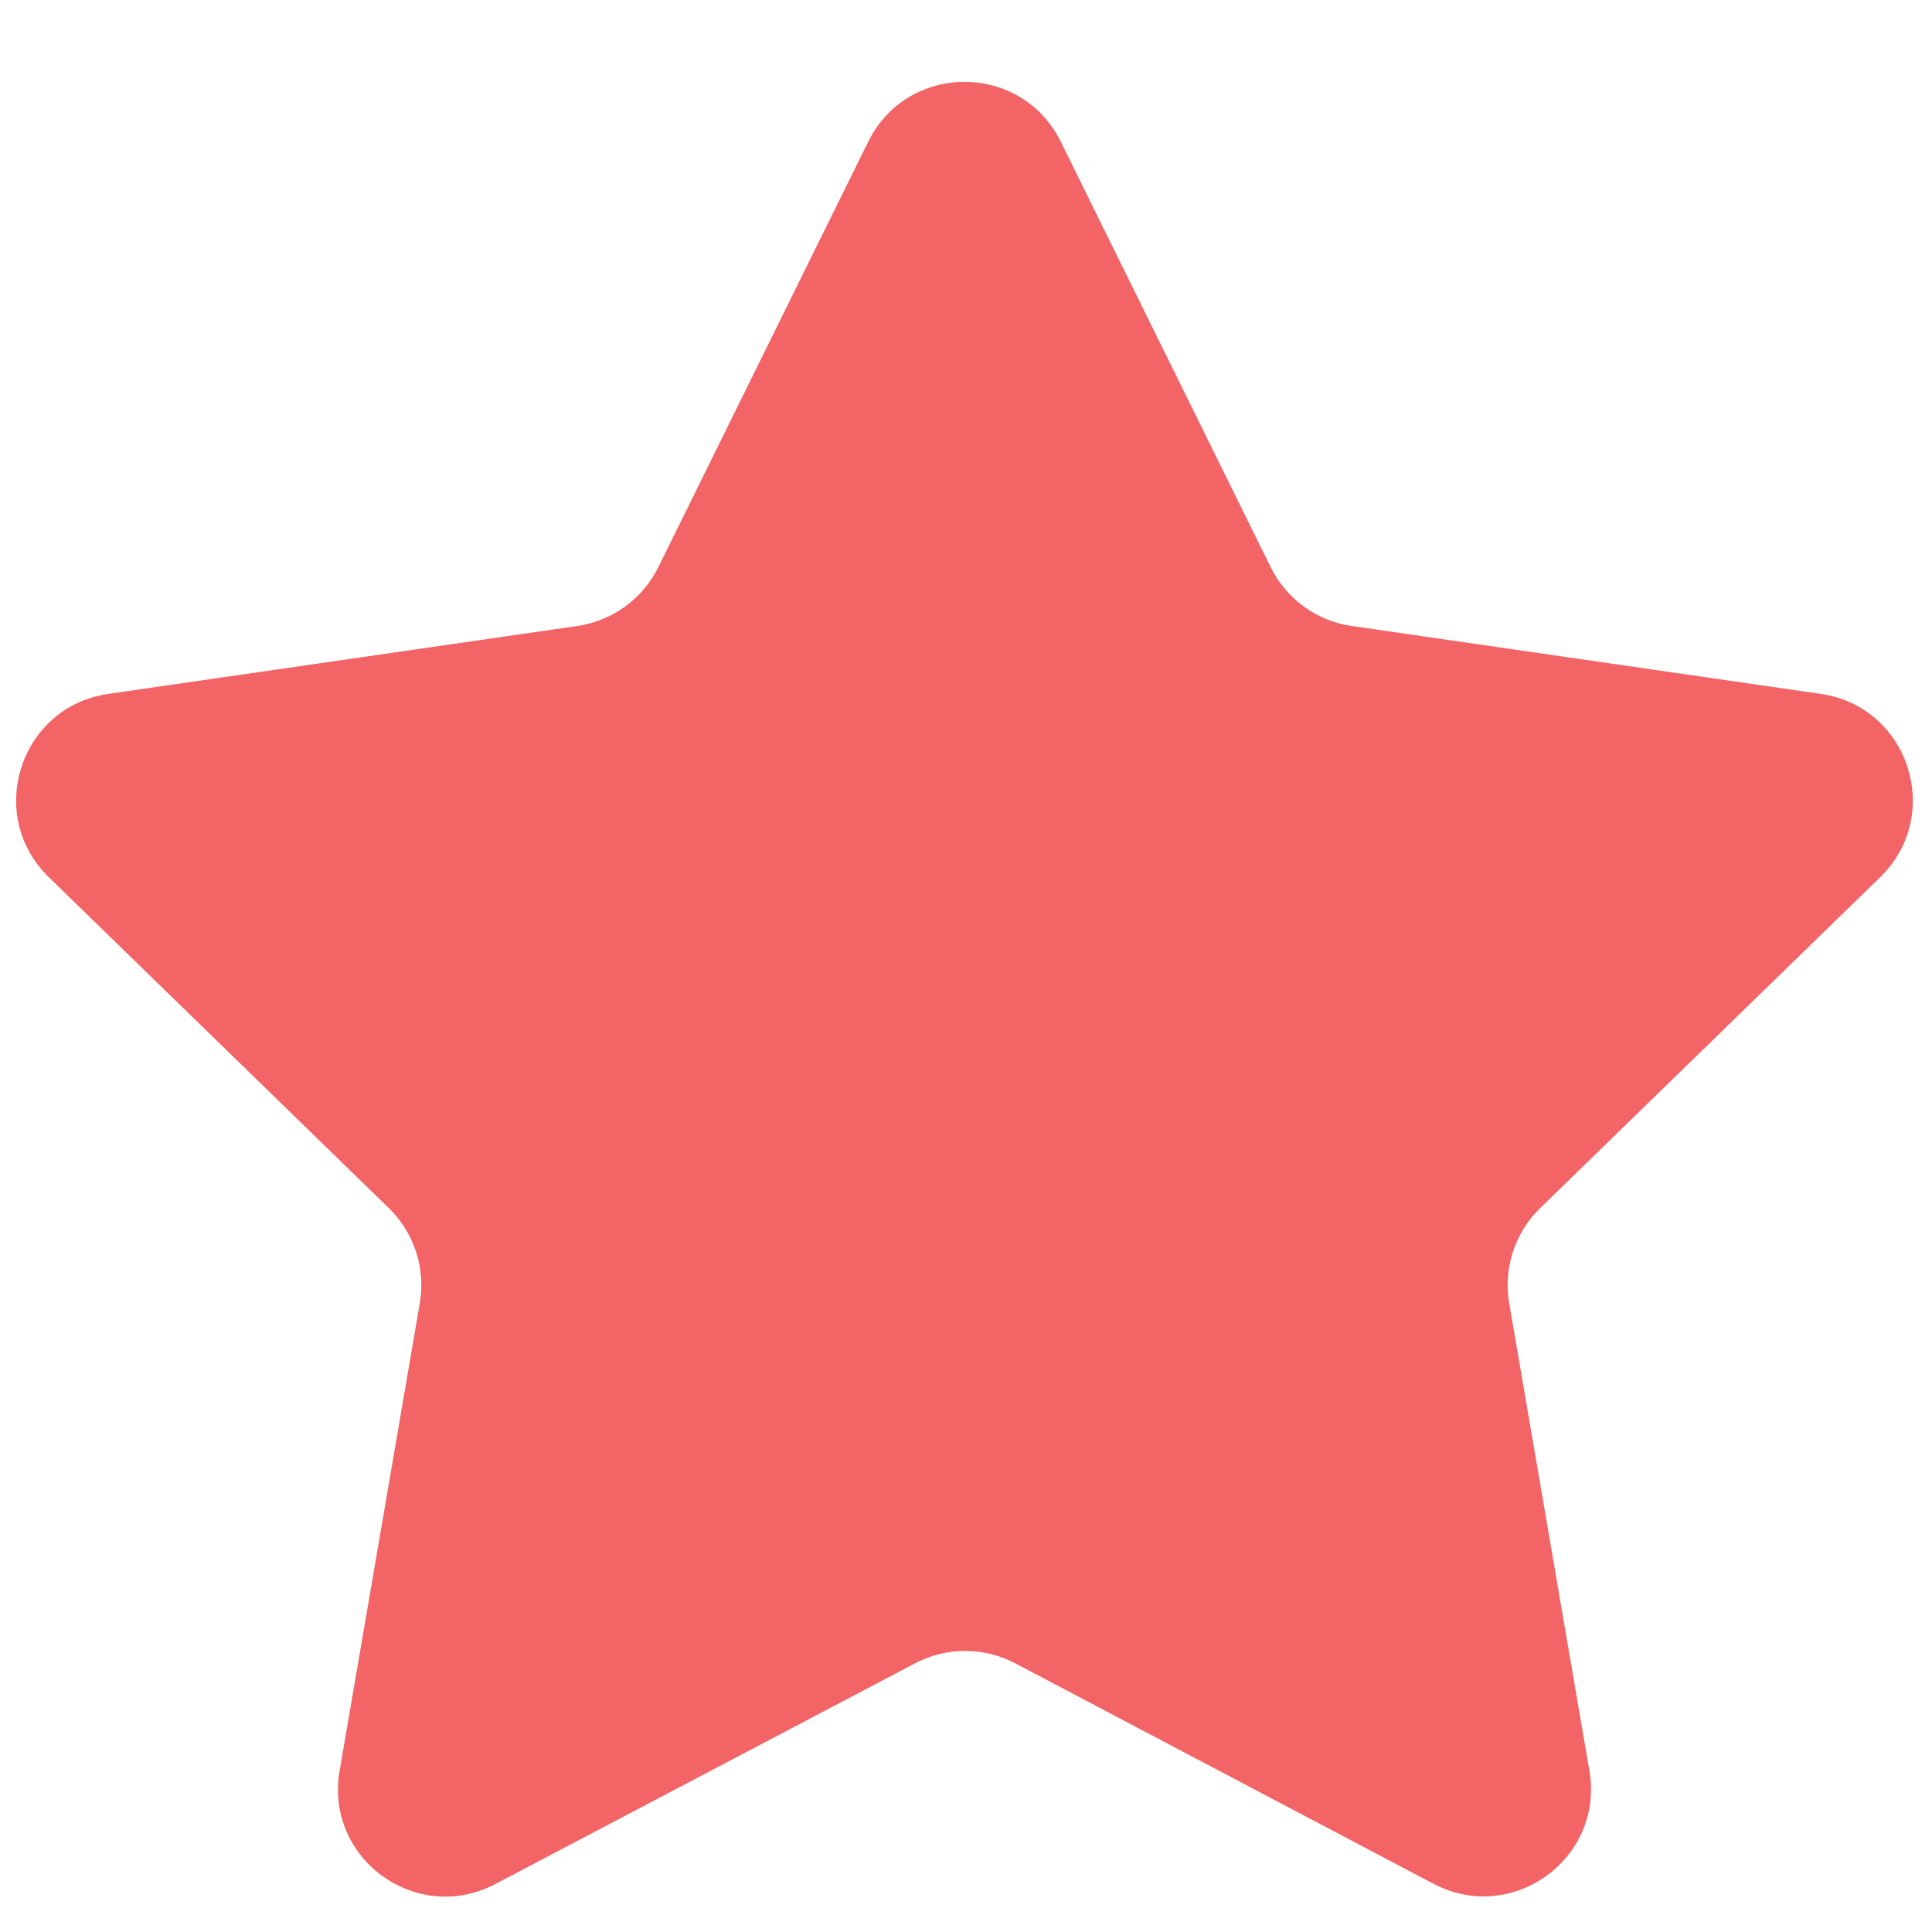 <svg width="18" height="18" viewBox="0 0 18 18" fill="none" xmlns="http://www.w3.org/2000/svg">
<path d="M9.459 15.497C9.167 15.343 8.819 15.343 8.527 15.496L4.615 17.553C3.881 17.939 3.023 17.316 3.164 16.499L3.911 12.142C3.967 11.817 3.859 11.486 3.623 11.256L0.454 8.172C-0.14 7.593 0.187 6.584 1.008 6.465L5.379 5.832C5.705 5.785 5.987 5.58 6.133 5.285L8.089 1.32C8.456 0.577 9.516 0.577 9.883 1.32L11.839 5.285C11.985 5.58 12.267 5.785 12.592 5.832L16.964 6.465C17.785 6.584 18.112 7.593 17.518 8.172L14.349 11.256C14.113 11.486 14.005 11.817 14.061 12.142L14.808 16.497C14.948 17.314 14.09 17.937 13.356 17.551L9.459 15.497Z" fill="#F26465"/>
</svg>
